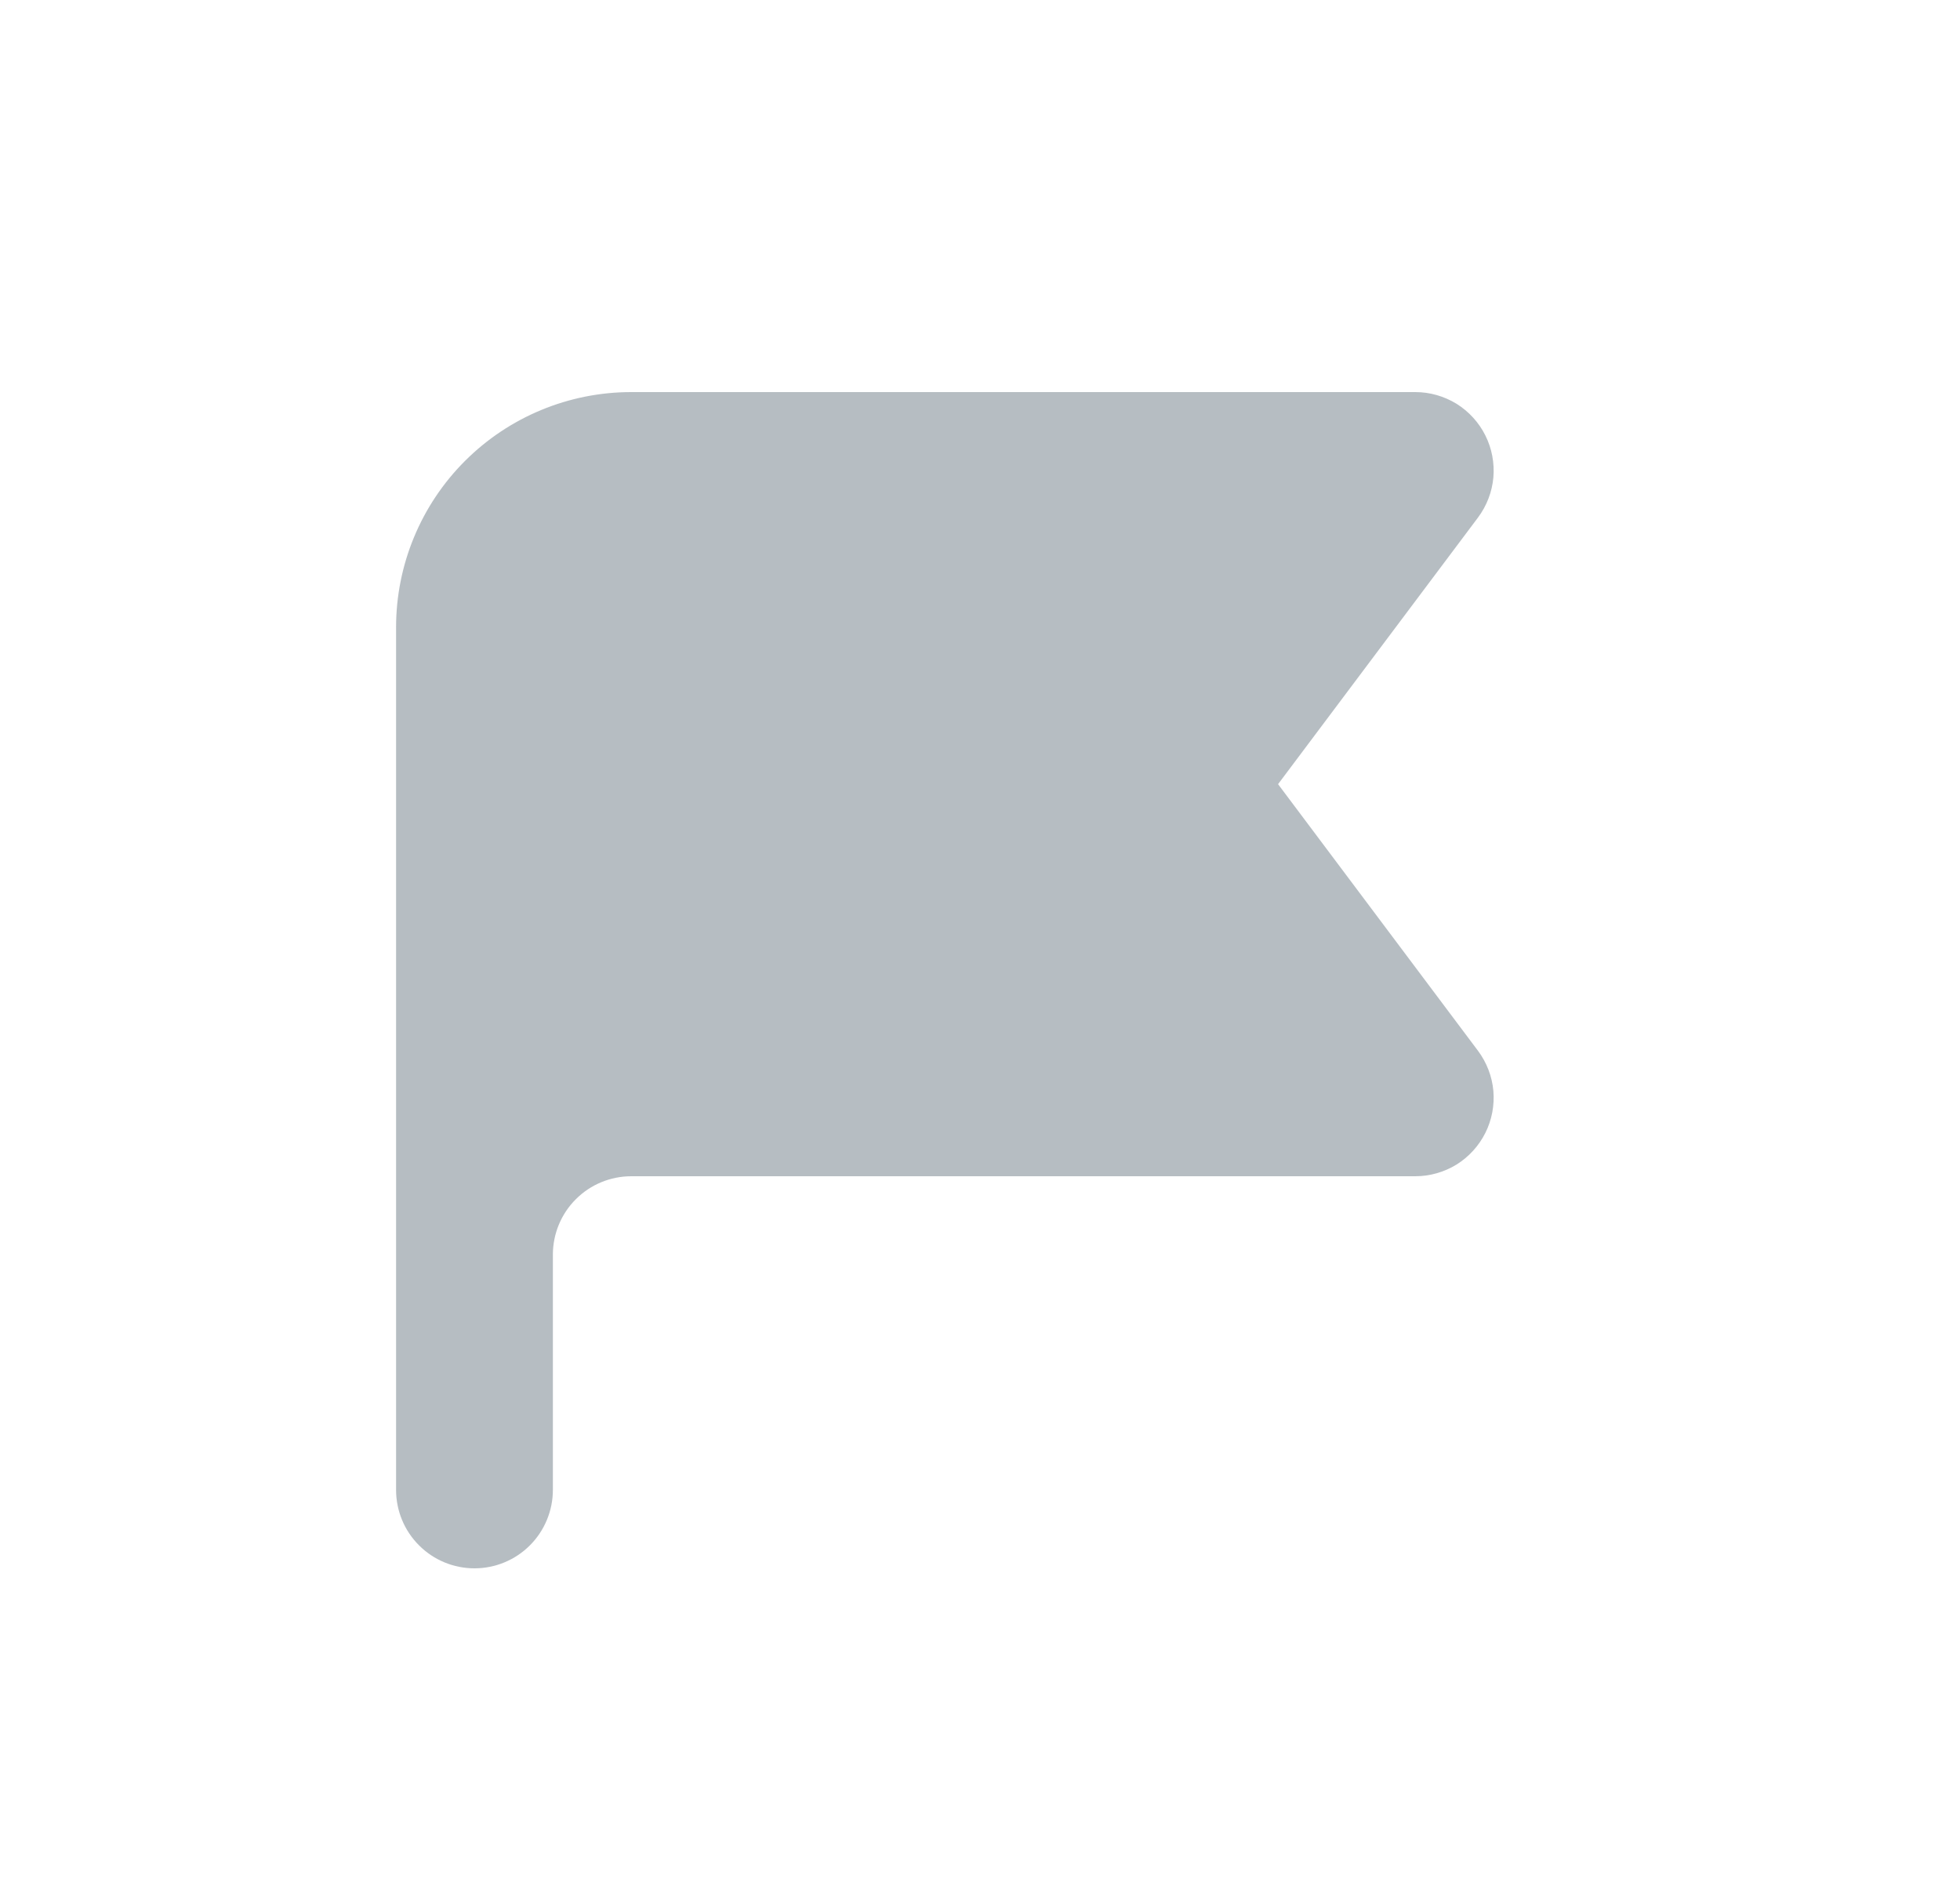 <svg width="25" height="24" viewBox="0 0 25 24" fill="none" xmlns="http://www.w3.org/2000/svg">
<path opacity="0.5" fill-rule="evenodd" clip-rule="evenodd" d="M5.052 8C5.052 7.204 5.368 6.441 5.93 5.879C6.493 5.316 7.256 5 8.052 5H18.052C18.238 5 18.419 5.052 18.578 5.149C18.735 5.247 18.863 5.387 18.946 5.553C19.029 5.719 19.064 5.905 19.048 6.09C19.031 6.275 18.963 6.451 18.852 6.6L16.302 10L18.852 13.4C18.963 13.549 19.031 13.725 19.048 13.91C19.064 14.095 19.029 14.281 18.946 14.447C18.863 14.613 18.735 14.753 18.578 14.851C18.419 14.948 18.238 15 18.052 15H8.052C7.787 15 7.532 15.105 7.345 15.293C7.157 15.48 7.052 15.735 7.052 16V19C7.052 19.265 6.946 19.52 6.759 19.707C6.571 19.895 6.317 20 6.052 20C5.787 20 5.532 19.895 5.345 19.707C5.157 19.52 5.052 19.265 5.052 19V8Z" fill="#6E7C87"/>
</svg>

